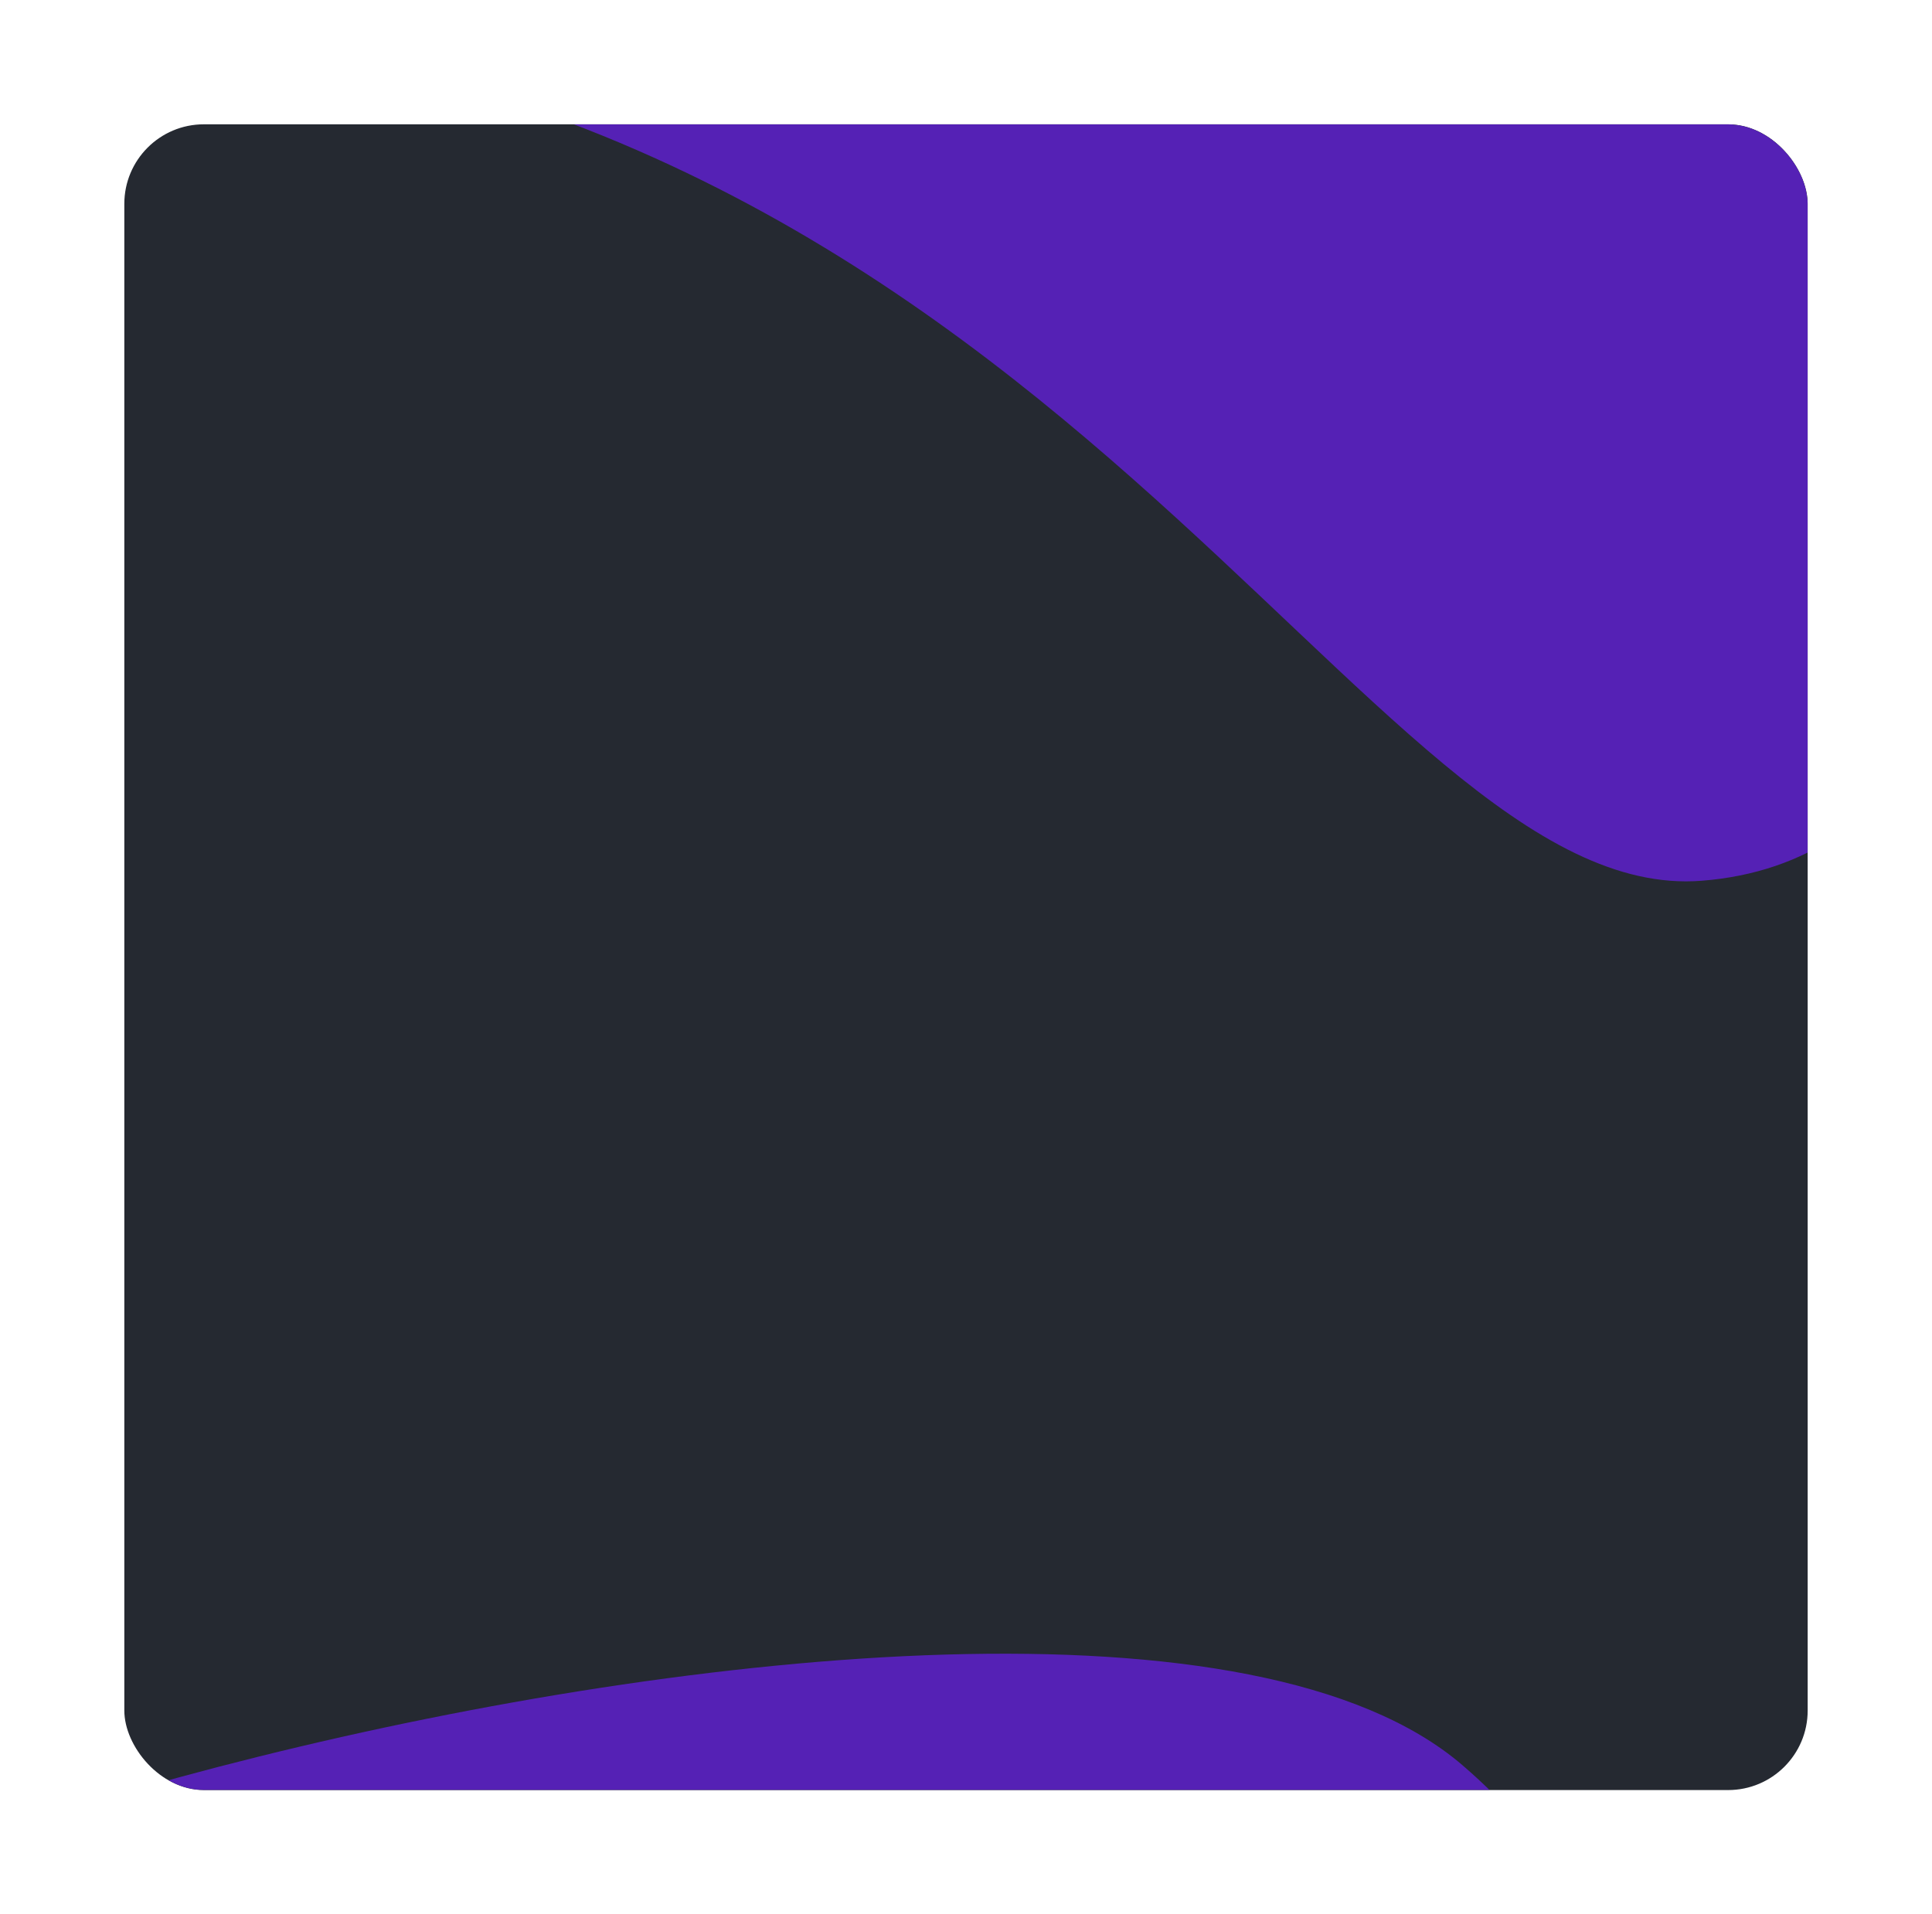 <svg width="777" height="770" viewBox="0 0 777 770" fill="none" xmlns="http://www.w3.org/2000/svg">
<g filter="url(#filter0_d_221_4032)">
<g clip-path="url(#clip0_221_4032)">
<rect x="50" y="25" width="677" height="670" rx="32" fill="#252931"/>
<g filter="url(#filter1_f_221_4032)">
<path d="M35.231 -14.479C425.916 1.73 548.608 339.875 684.366 329.26C855.022 315.917 820.949 -1.833 681.158 -122C516.383 -263.644 -229.529 -25.463 35.231 -14.479Z" fill="#5521B5"/>
</g>
<g filter="url(#filter2_f_221_4032)">
<path d="M-57.769 792.521C332.916 808.73 455.608 1146.87 591.366 1136.26C762.022 1122.92 727.949 805.167 588.158 685C423.383 543.356 -322.529 781.537 -57.769 792.521Z" fill="#5521B5"/>
</g>
</g>
</g>
<defs>
<filter id="filter0_d_221_4032" x="0" y="0" width="777" height="770" filterUnits="userSpaceOnUse" color-interpolation-filters="sRGB">
<feFlood flood-opacity="0" result="BackgroundImageFix"/>
<feColorMatrix in="SourceAlpha" type="matrix" values="0 0 0 0 0 0 0 0 0 0 0 0 0 0 0 0 0 0 127 0" result="hardAlpha"/>
<feOffset dy="25"/>
<feGaussianBlur stdDeviation="25"/>
<feColorMatrix type="matrix" values="0 0 0 0 0 0 0 0 0 0 0 0 0 0 0 0 0 0 0.25 0"/>
<feBlend mode="normal" in2="BackgroundImageFix" result="effect1_dropShadow_221_4032"/>
<feBlend mode="normal" in="SourceGraphic" in2="effect1_dropShadow_221_4032" result="shape"/>
</filter>
<filter id="filter1_f_221_4032" x="-221.069" y="-366.844" width="1220.67" height="896.349" filterUnits="userSpaceOnUse" color-interpolation-filters="sRGB">
<feFlood flood-opacity="0" result="BackgroundImageFix"/>
<feBlend mode="normal" in="SourceGraphic" in2="BackgroundImageFix" result="shape"/>
<feGaussianBlur stdDeviation="100" result="effect1_foregroundBlur_221_4032"/>
</filter>
<filter id="filter2_f_221_4032" x="-314.069" y="440.156" width="1220.67" height="896.349" filterUnits="userSpaceOnUse" color-interpolation-filters="sRGB">
<feFlood flood-opacity="0" result="BackgroundImageFix"/>
<feBlend mode="normal" in="SourceGraphic" in2="BackgroundImageFix" result="shape"/>
<feGaussianBlur stdDeviation="100" result="effect1_foregroundBlur_221_4032"/>
</filter>
<clipPath id="clip0_221_4032">
<rect x="50" y="25" width="677" height="670" rx="32" fill="white"/>
</clipPath>
</defs>
</svg>
